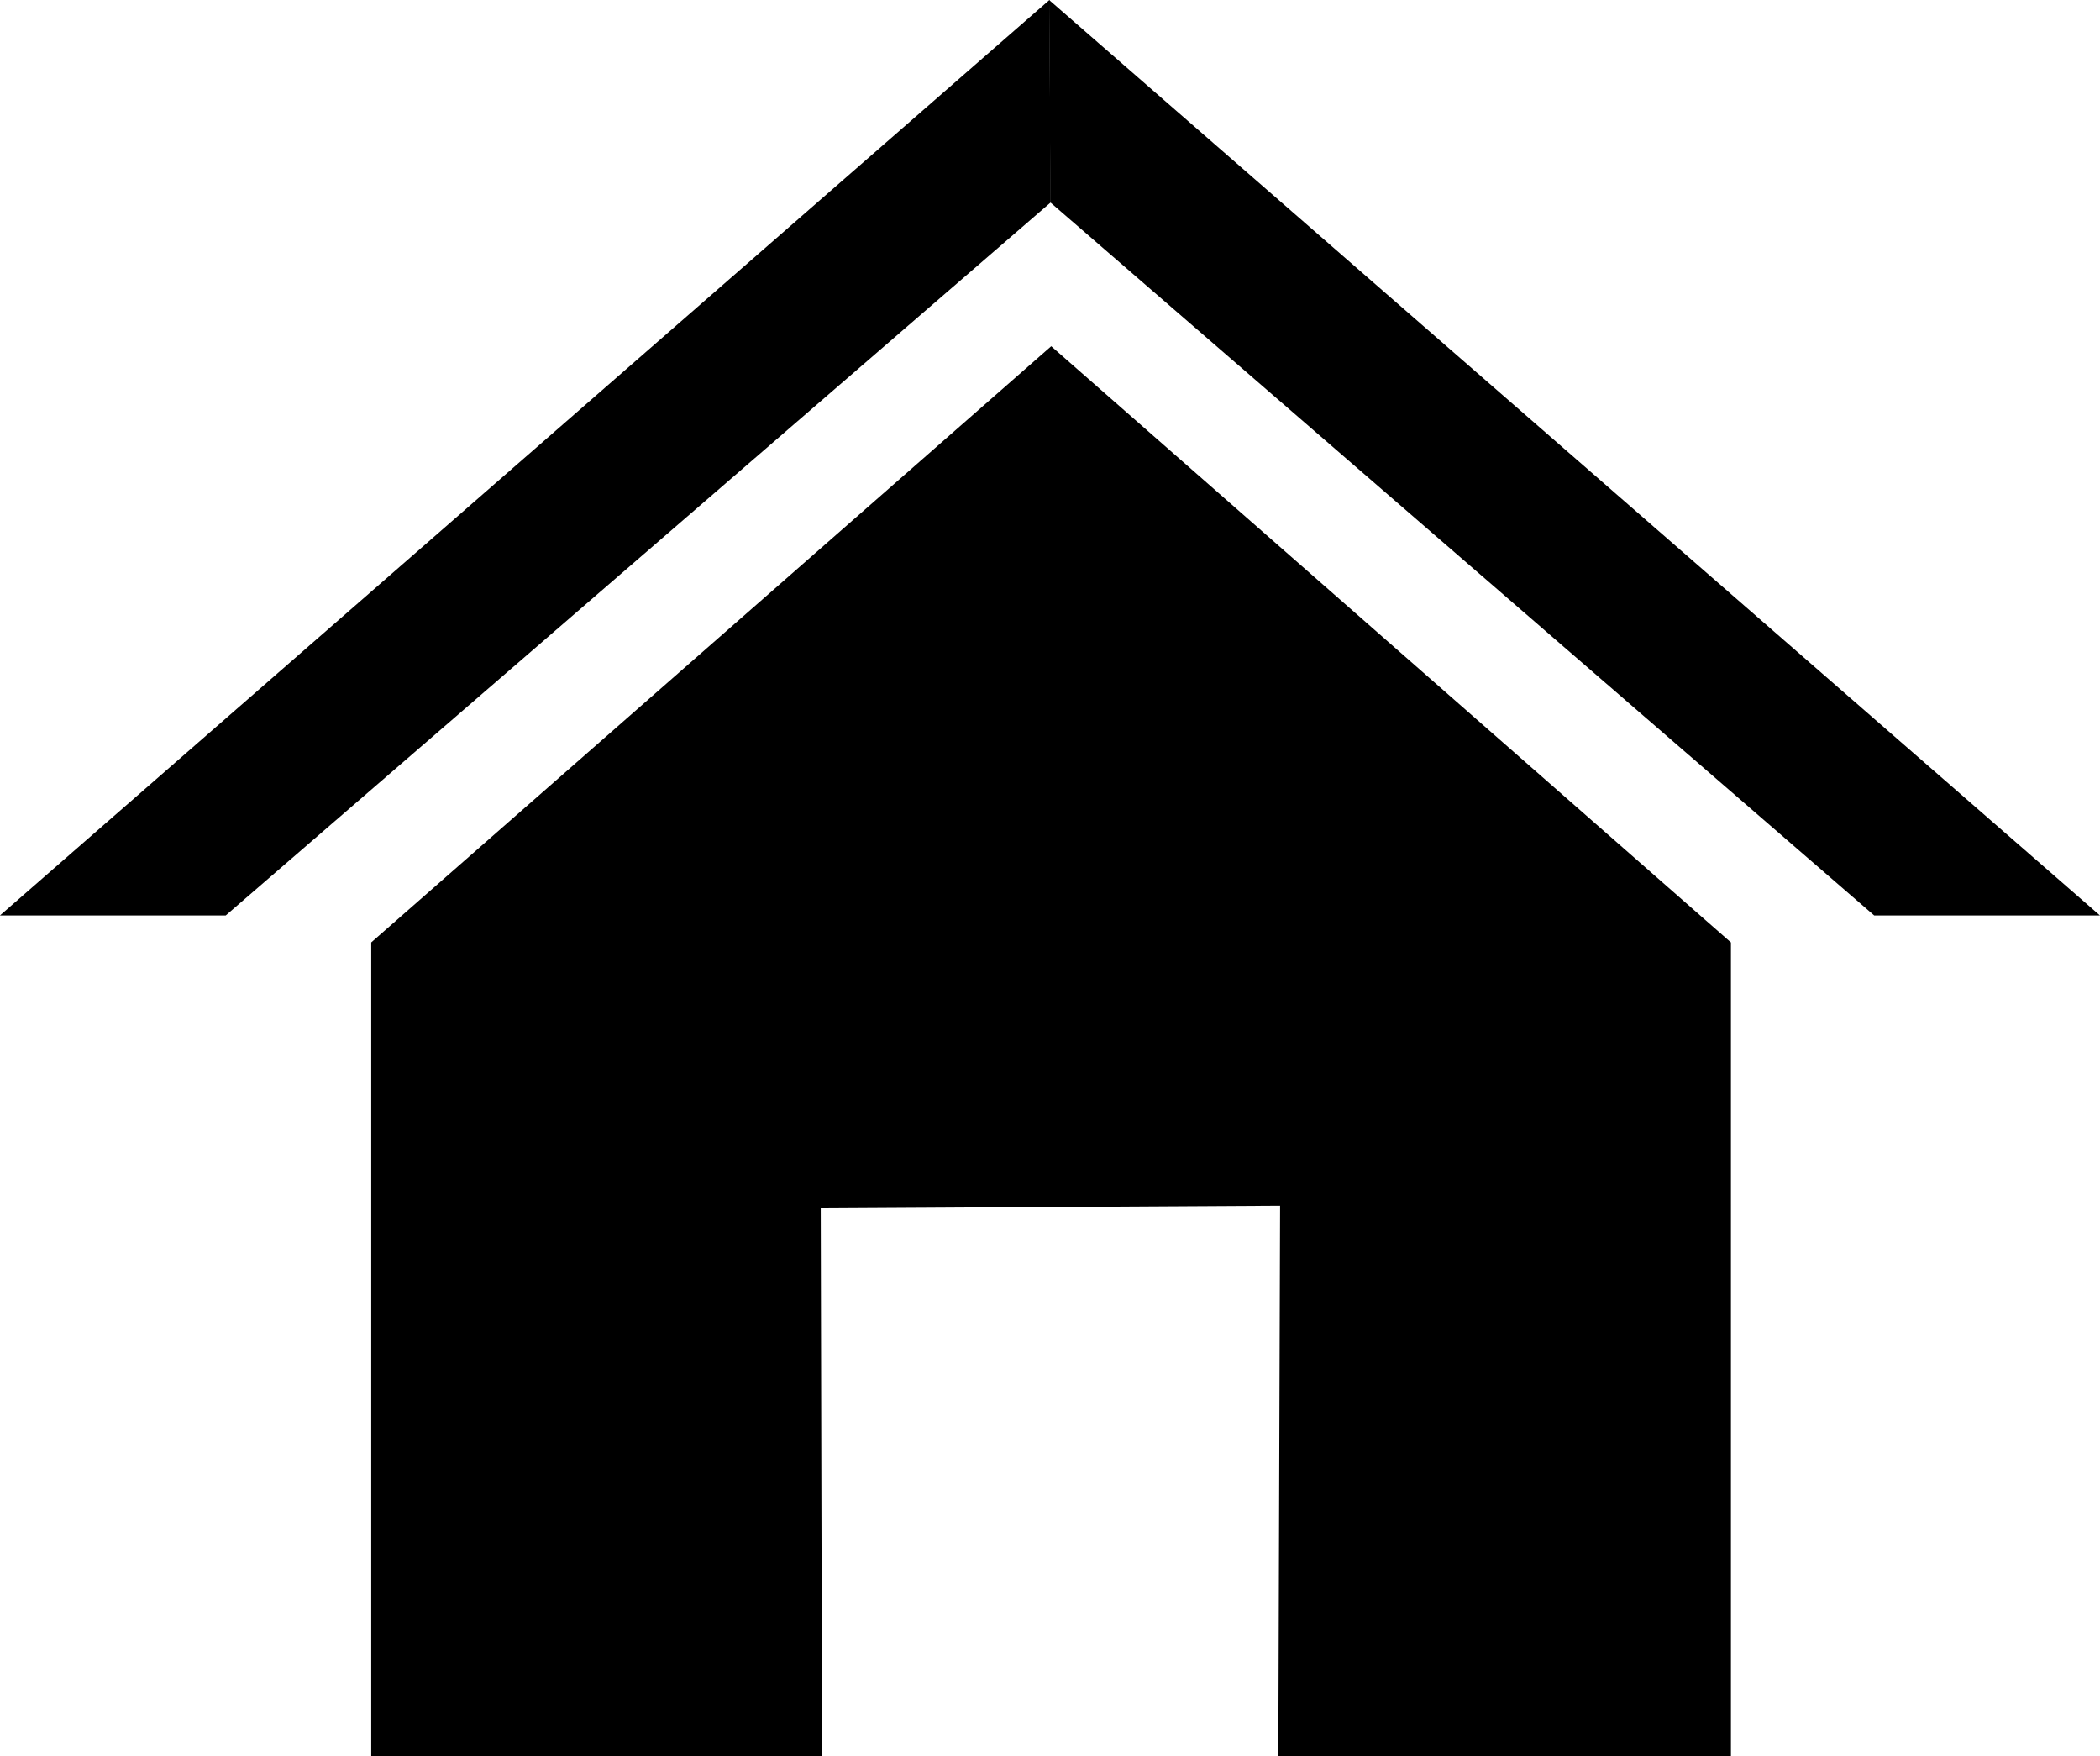 <svg id="HomeOff" xmlns="http://www.w3.org/2000/svg" width="42.789" height="35.773" viewBox="0 0 42.789 35.773">
  <path id="Path_207" data-name="Path 207" d="M1802.371,100.83h-9.222l.036-11.215-9.36.054.026,11.161h-9.185V84.255l13.855-12.145,13.85,12.145Z" transform="translate(-1767.102 -65.057)" fill="currentColor"/>
  <path id="Path_208" data-name="Path 208" d="M1659.947,6.649h-4.6L1676.73-12l.026,4.124Z" transform="translate(-1655.348 12)" fill="currentColor"/>
  <path id="Path_209" data-name="Path 209" d="M2009.411,6.649h4.6L1992.6-12l.025,4.124Z" transform="translate(-1971.223 12)" fill="currentColor"/>
</svg>
